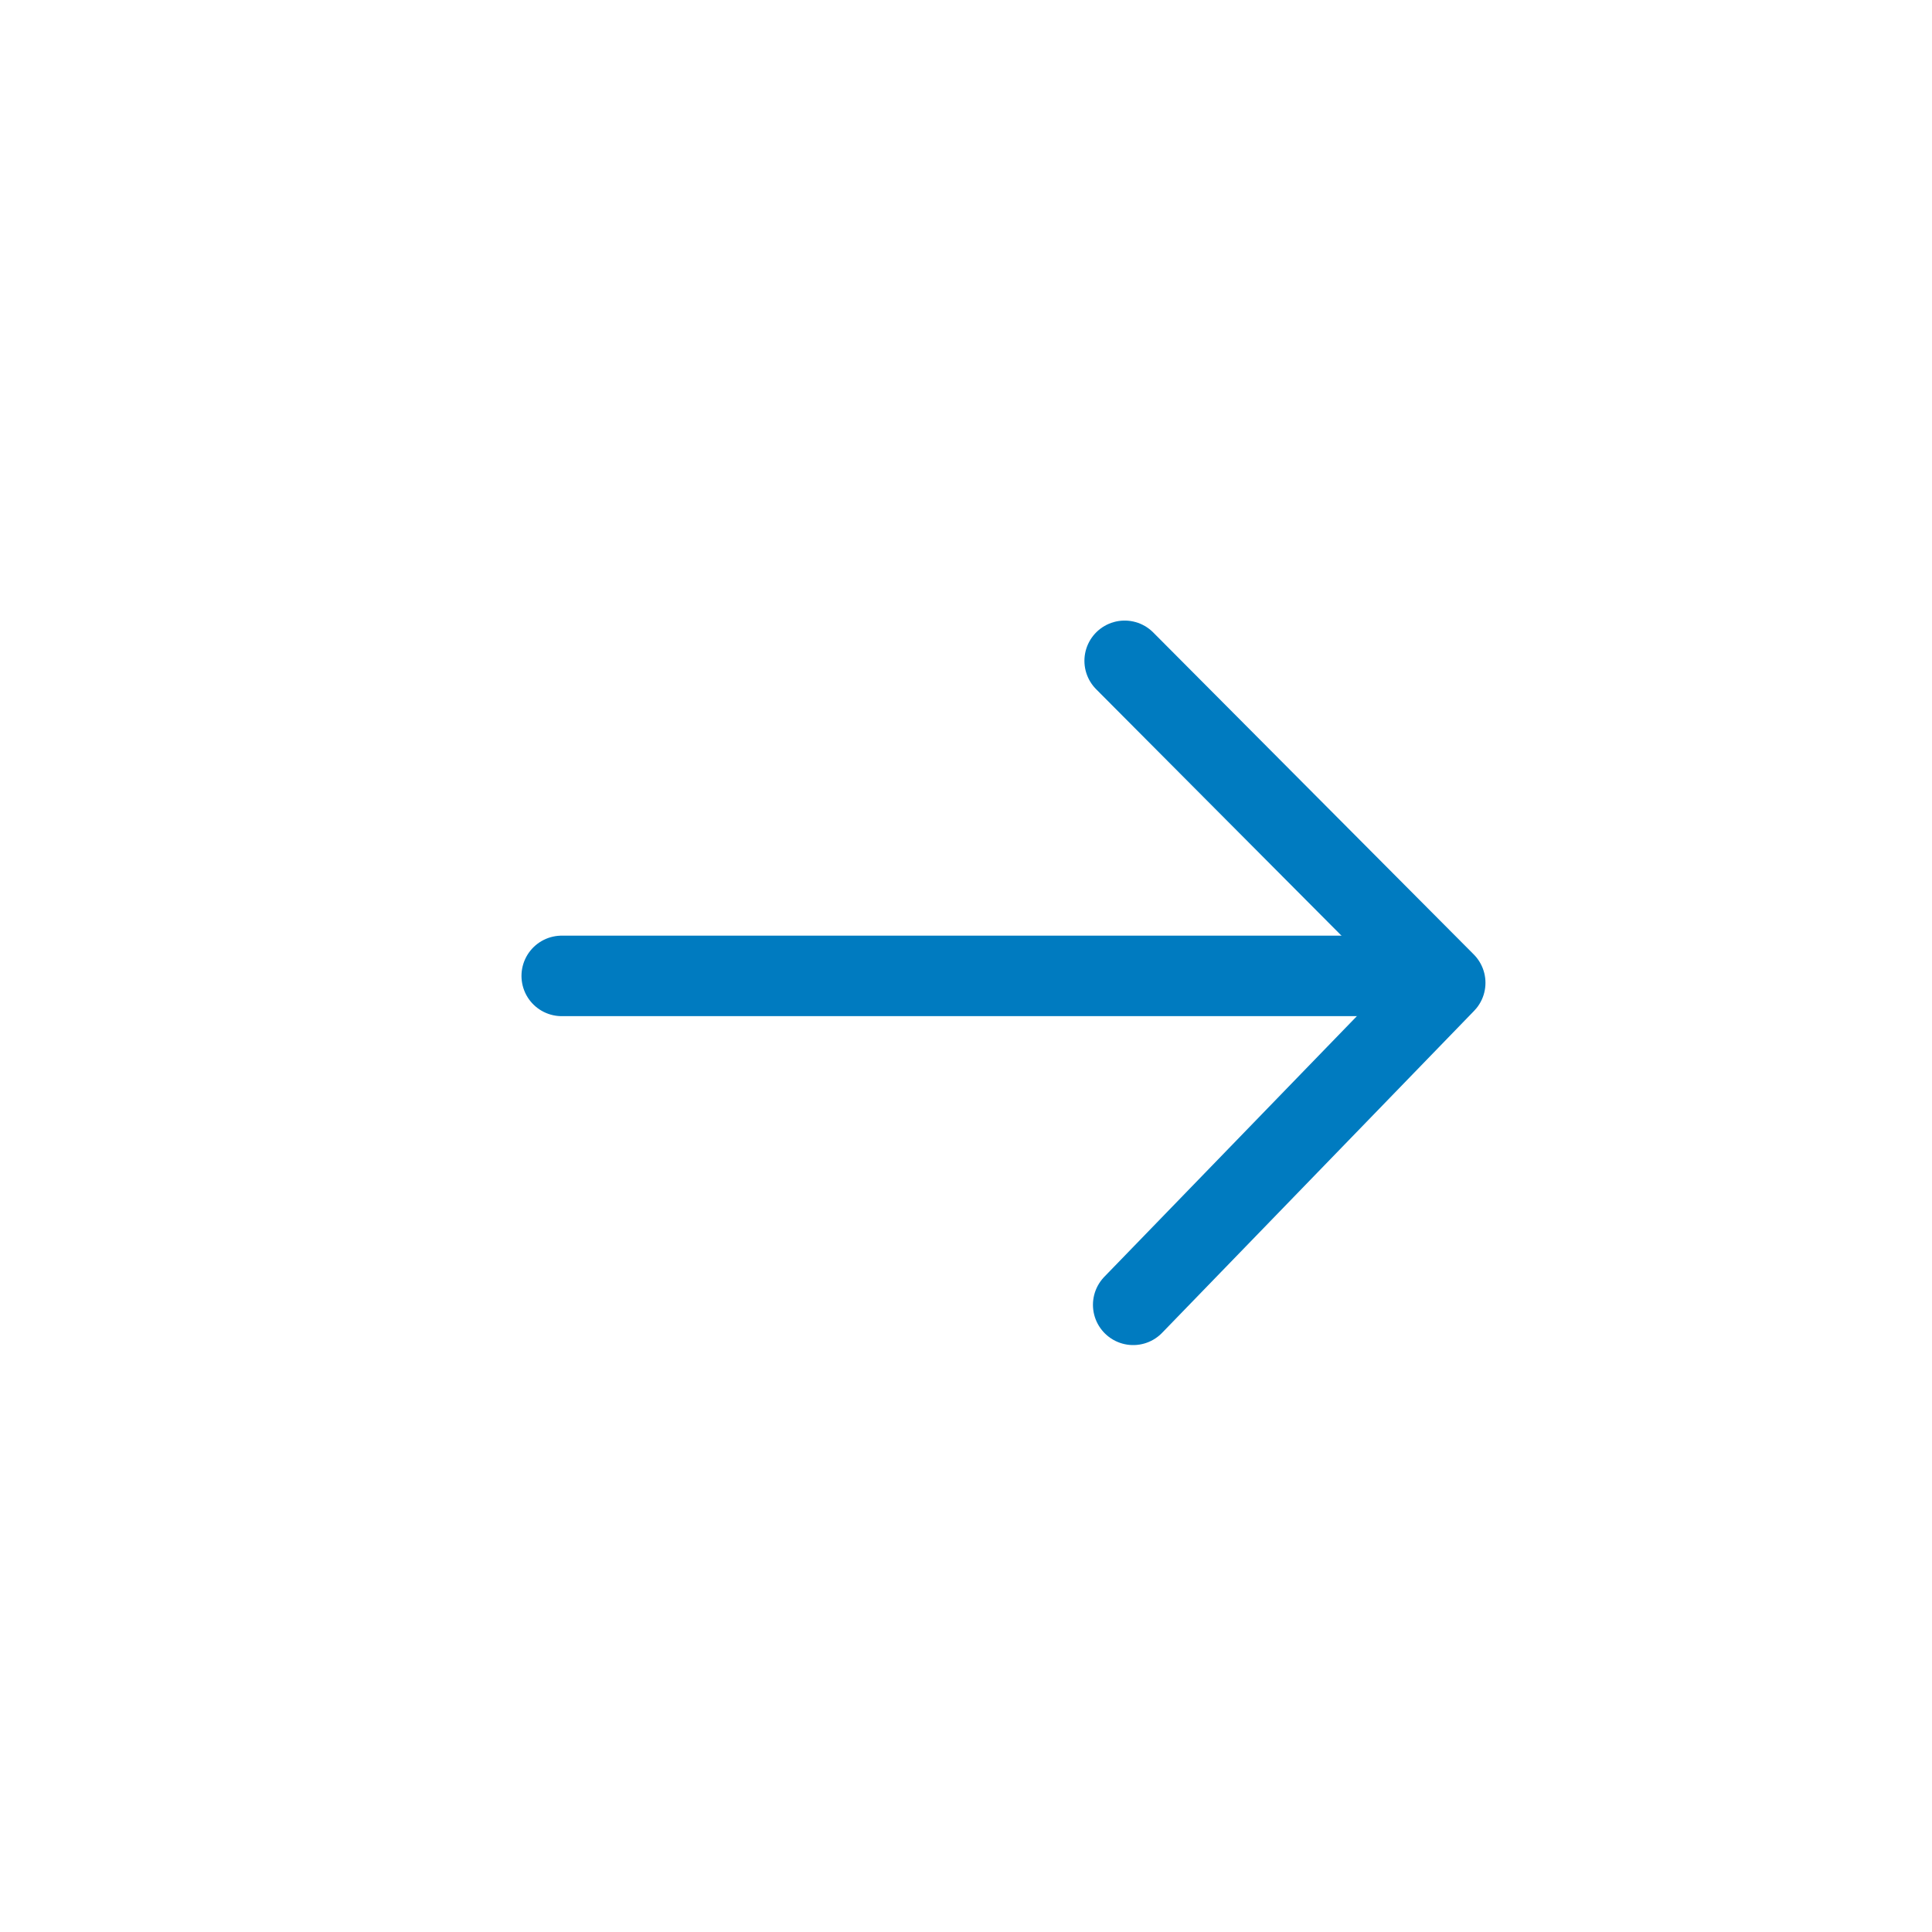 <?xml version="1.0" encoding="UTF-8" standalone="no"?>
<svg width="24px" height="24px" viewBox="0 0 24 24" version="1.1" xmlns="http://www.w3.org/2000/svg" xmlns:xlink="http://www.w3.org/1999/xlink">
    <rect x="0" y="0" width="24" height="24" fill="#333333" stroke="none"/>
    <!-- Generator: sketchtool 39.1 (31720) - http://www.bohemiancoding.com/sketch -->
    <title>54C700E3-56A5-4BEF-B16A-2EF660F5874F</title>
    <desc>Created with sketchtool.</desc>
    <defs></defs>
    <g id="Detail-Page" stroke="none" stroke-width="1" fill="none" fill-rule="evenodd">
        <g id="2.-Read-Article---Revision" transform="translate(-734, -4810)">
            <g id="Arrow-Next" transform="translate(746, 4822) scale(-1, 1) translate(-746, -4822) translate(734, 4810)">
                <rect id="Rectangle-16" fill="#FFFFFF" x="0" y="0" width="24" height="24"></rect>
                <g id="Group-5" transform="translate(6, 8)" stroke-linecap="round" stroke="#007BC0">
                    <polyline id="Path-3" stroke-linejoin="round" points="4.029 0.209 0.047 4.209 3.923 8.209"></polyline>
                    <path d="M0.797,4.123 L11.022,4.123" id="Path-5"></path>
                </g>
            </g>
        </g>
    </g>
</svg>